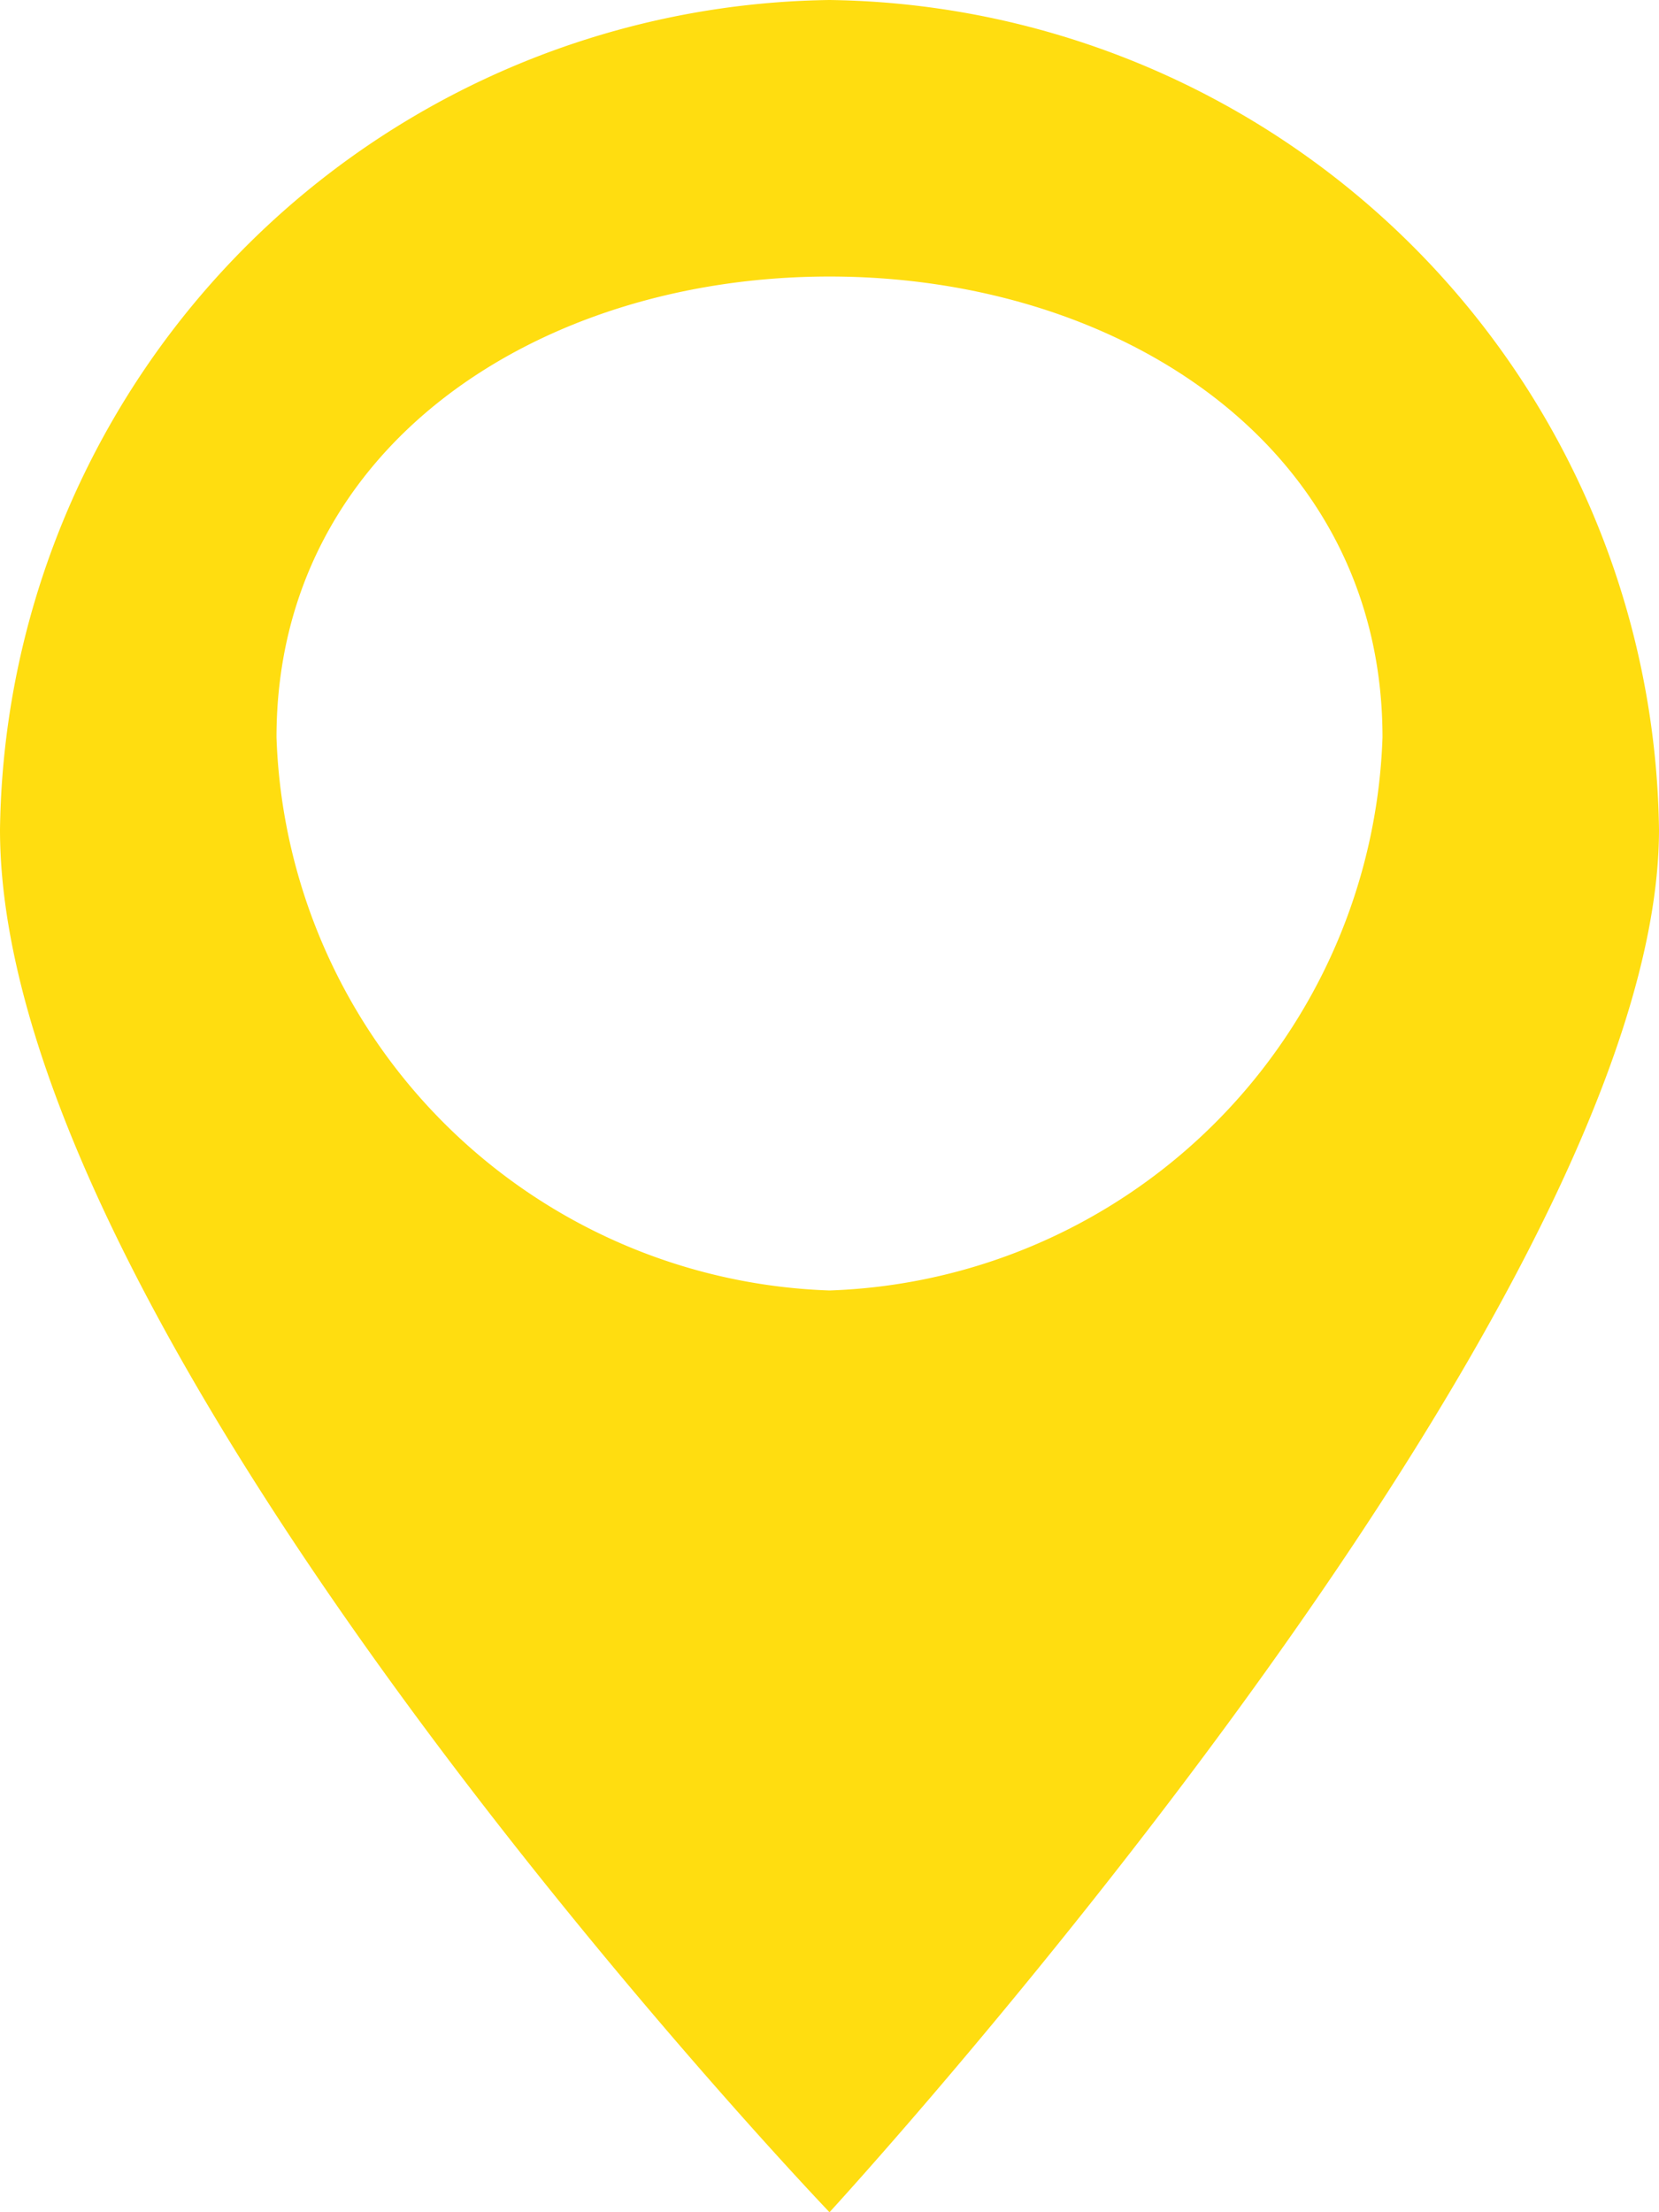 <svg xmlns="http://www.w3.org/2000/svg" width="18" height="24" viewBox="0 0 18 24">
  <defs>
    <style>
      .cls-1 {
        fill: #ffdd10;
      }
    </style>
  </defs>
  <path id="Path_18" data-name="Path 18" class="cls-1" d="M-148.166,739.361a9.122,9.122,0,0,0-9,9c0,5.6,9,15,9,15s9-9.785,9-15A9.122,9.122,0,0,0-148.166,739.361Zm0,14a6.215,6.215,0,0,1-6-6c0-3.155,2.845-5,6-5s6,1.845,6,5A6.215,6.215,0,0,1-148.166,753.361Z" transform="translate(157.166 -739.361)"/>
</svg>
